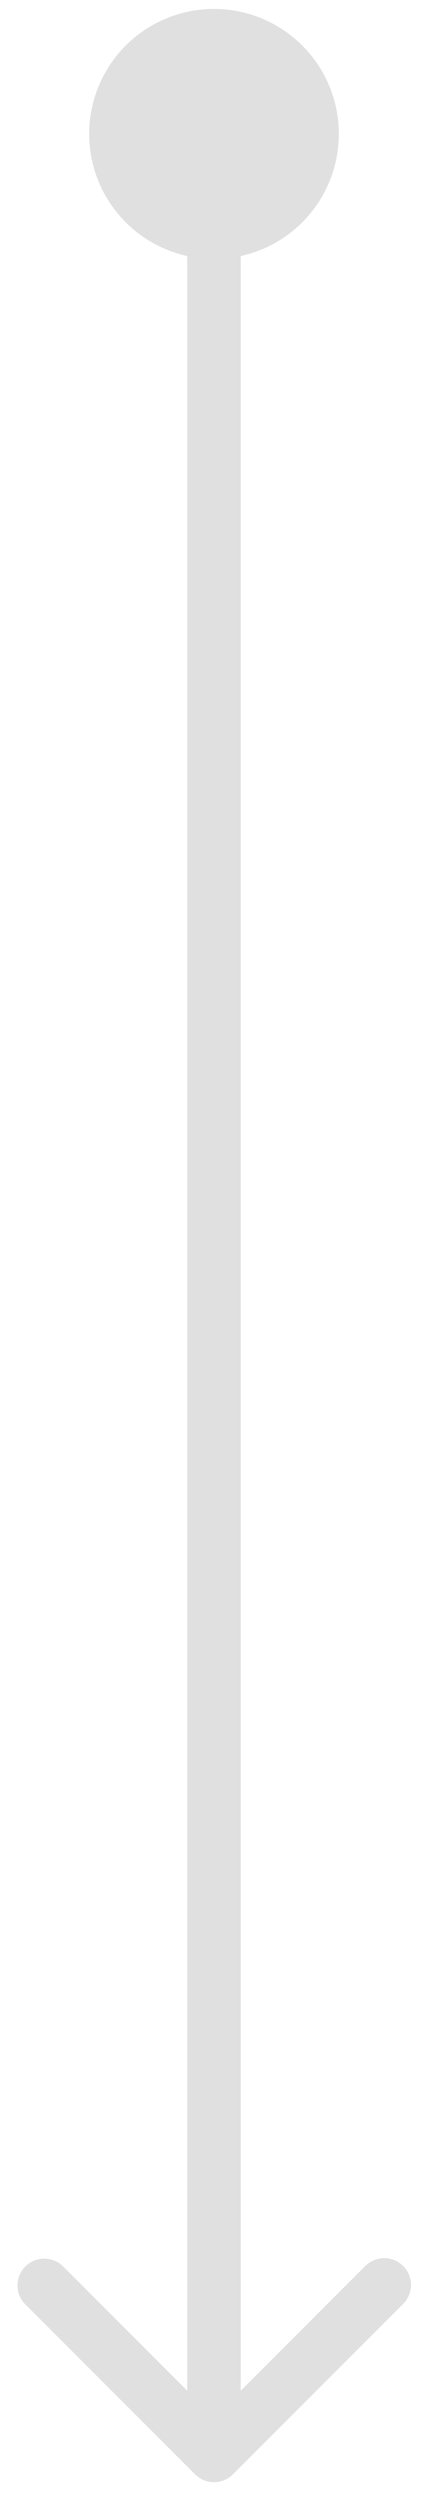 <svg width="24" height="140" fill="none" xmlns="http://www.w3.org/2000/svg">
  <path d="M10.94 138.561a1.502 1.502 0 002.12 0l9.547-9.546a1.5 1.5 0 00-2.122-2.122L12 135.379l-8.485-8.486a1.501 1.501 0 00-2.122 2.122l9.546 9.546zM10.5 7.5v130h3V7.5h-3z" fill="#E0E0E0"/>
  <circle cx="12" cy="7.5" r="7" transform="rotate(90 12 7.5)" fill="#E0E0E0"/>
</svg>
